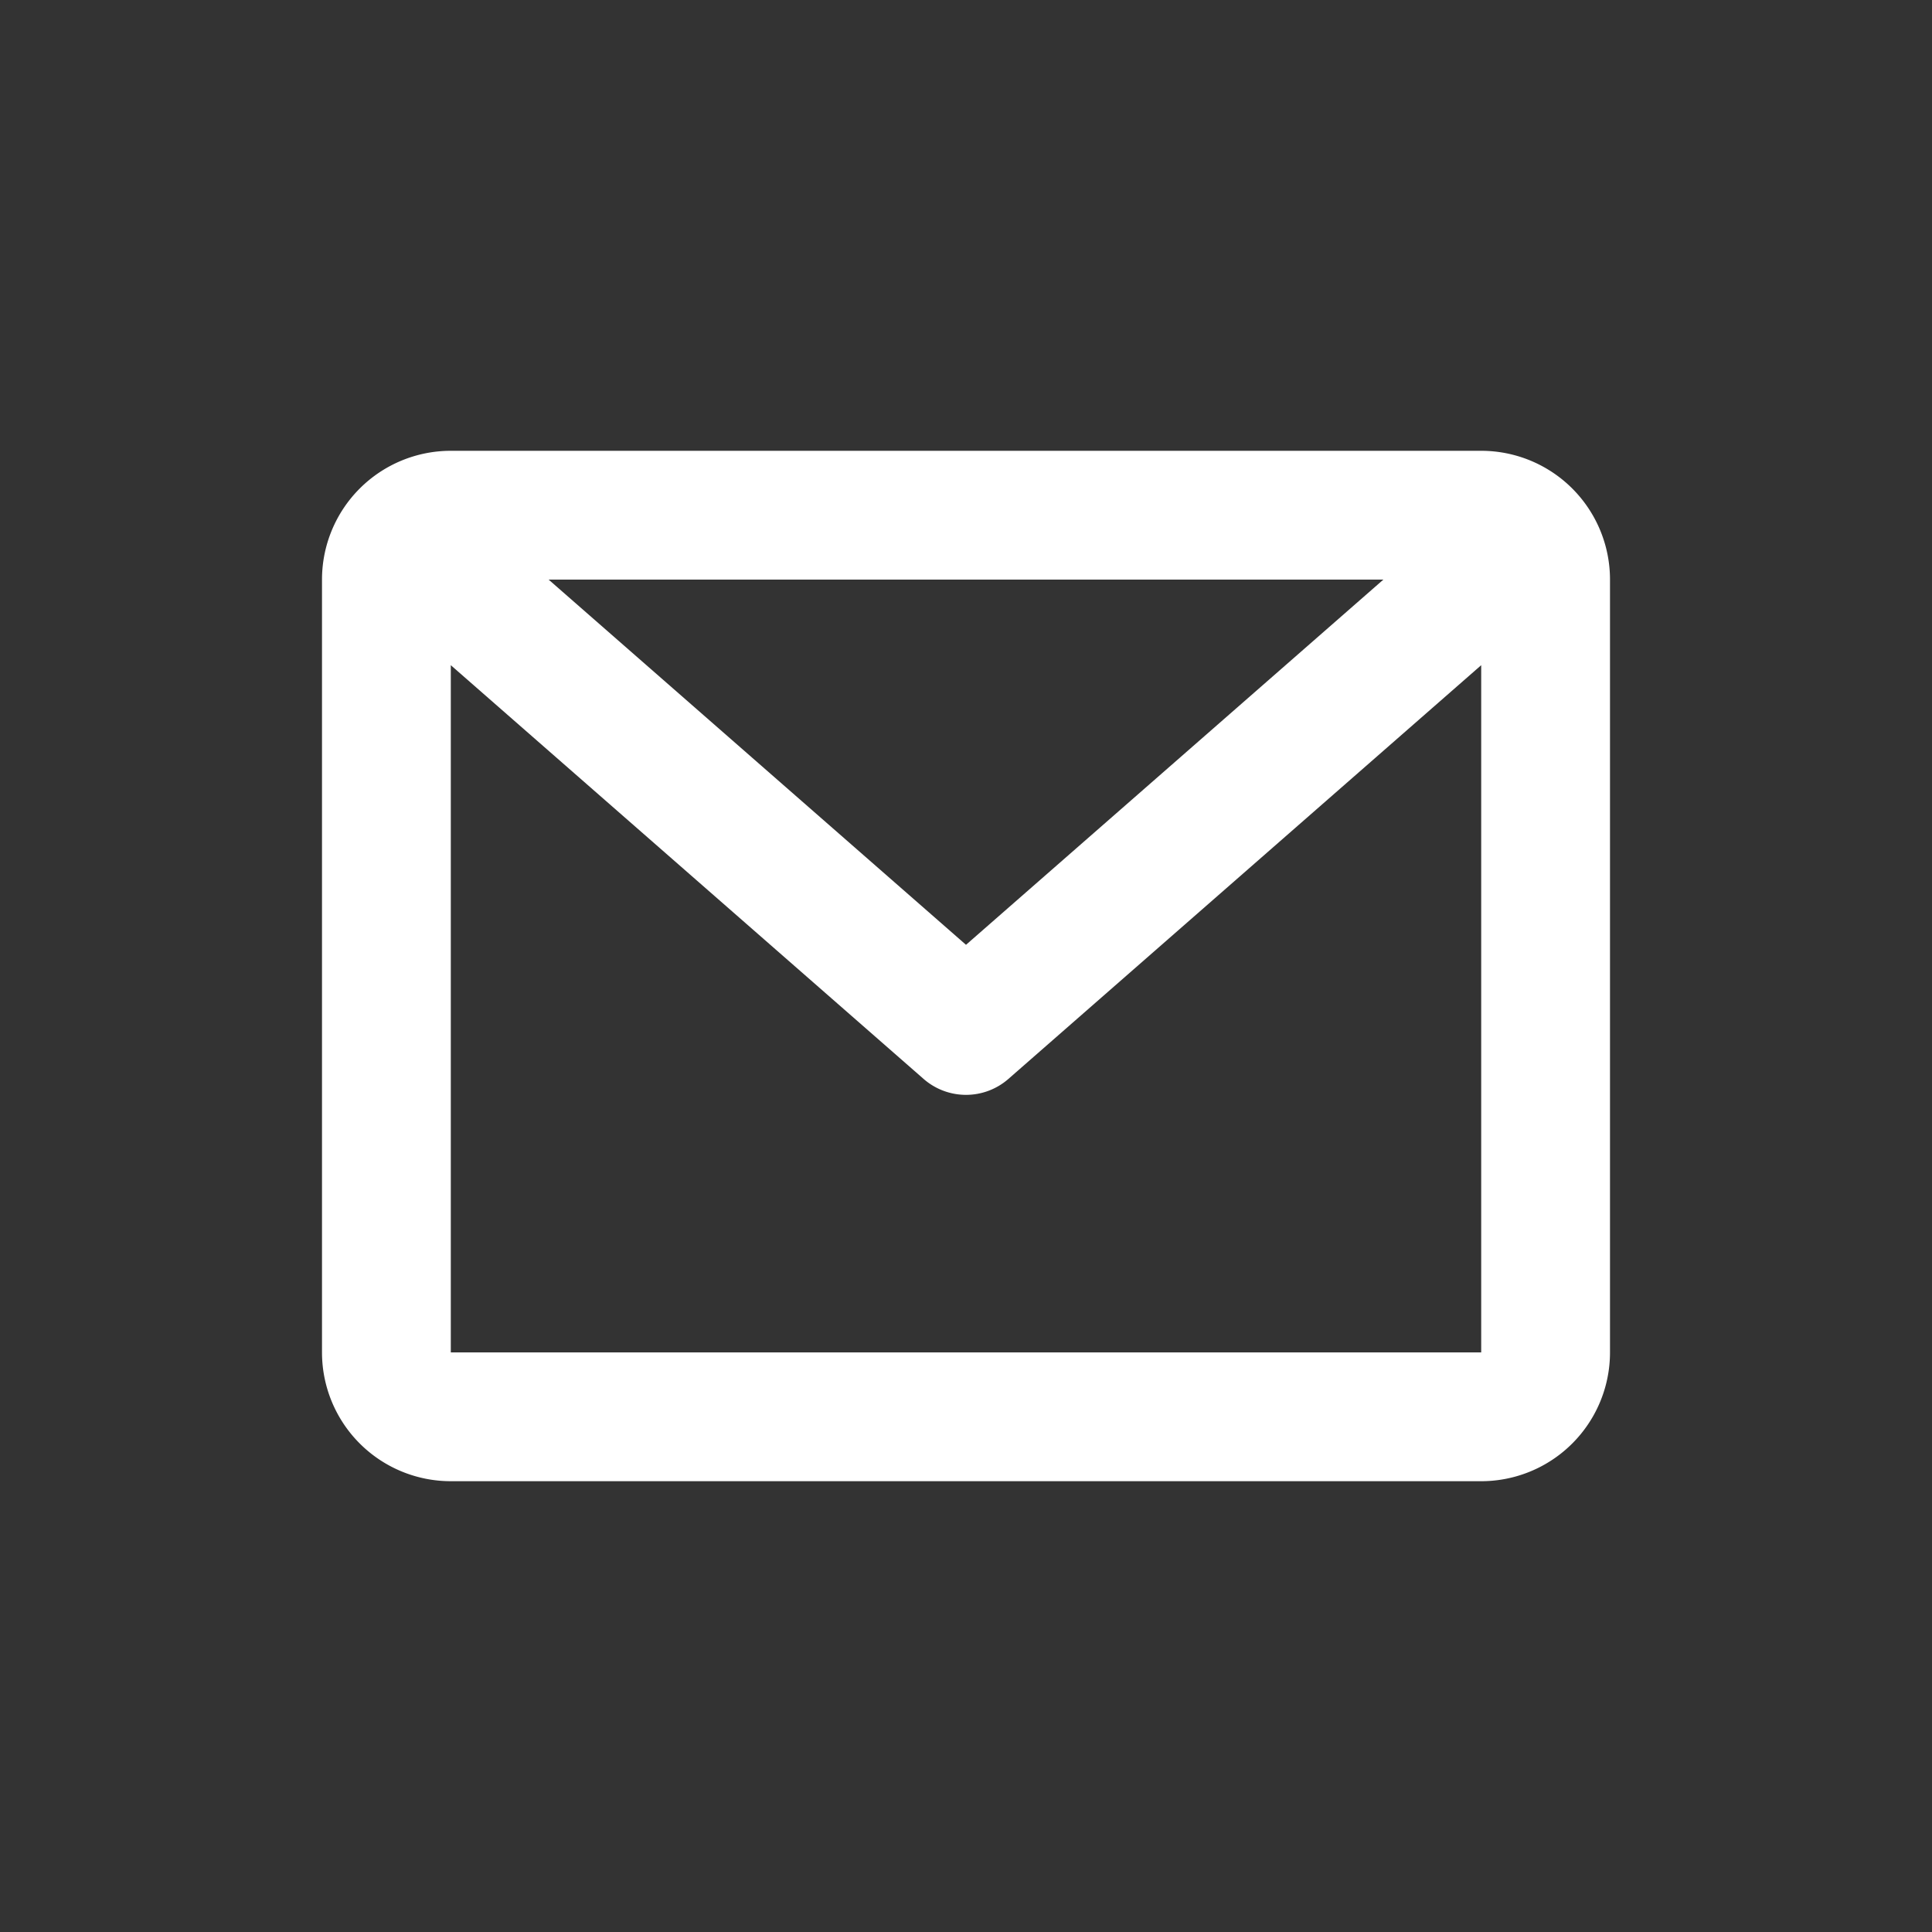 <svg width="30" height="30" fill="none" xmlns="http://www.w3.org/2000/svg"><rect width="100%" height="100%" fill="#333333" stroke="none"/><path d="M5 9a2 2 0 012-2h16a2 2 0 012 2v12a2 2 0 01-2 2H7a2 2 0 01-2-2V9zm3.519 0L15 14.671 21.481 9H8.52zM23 10.329l-7.341 6.424a1 1 0 01-1.318 0L7 10.329V21h16V10.329z" fill="#fff"/></svg>